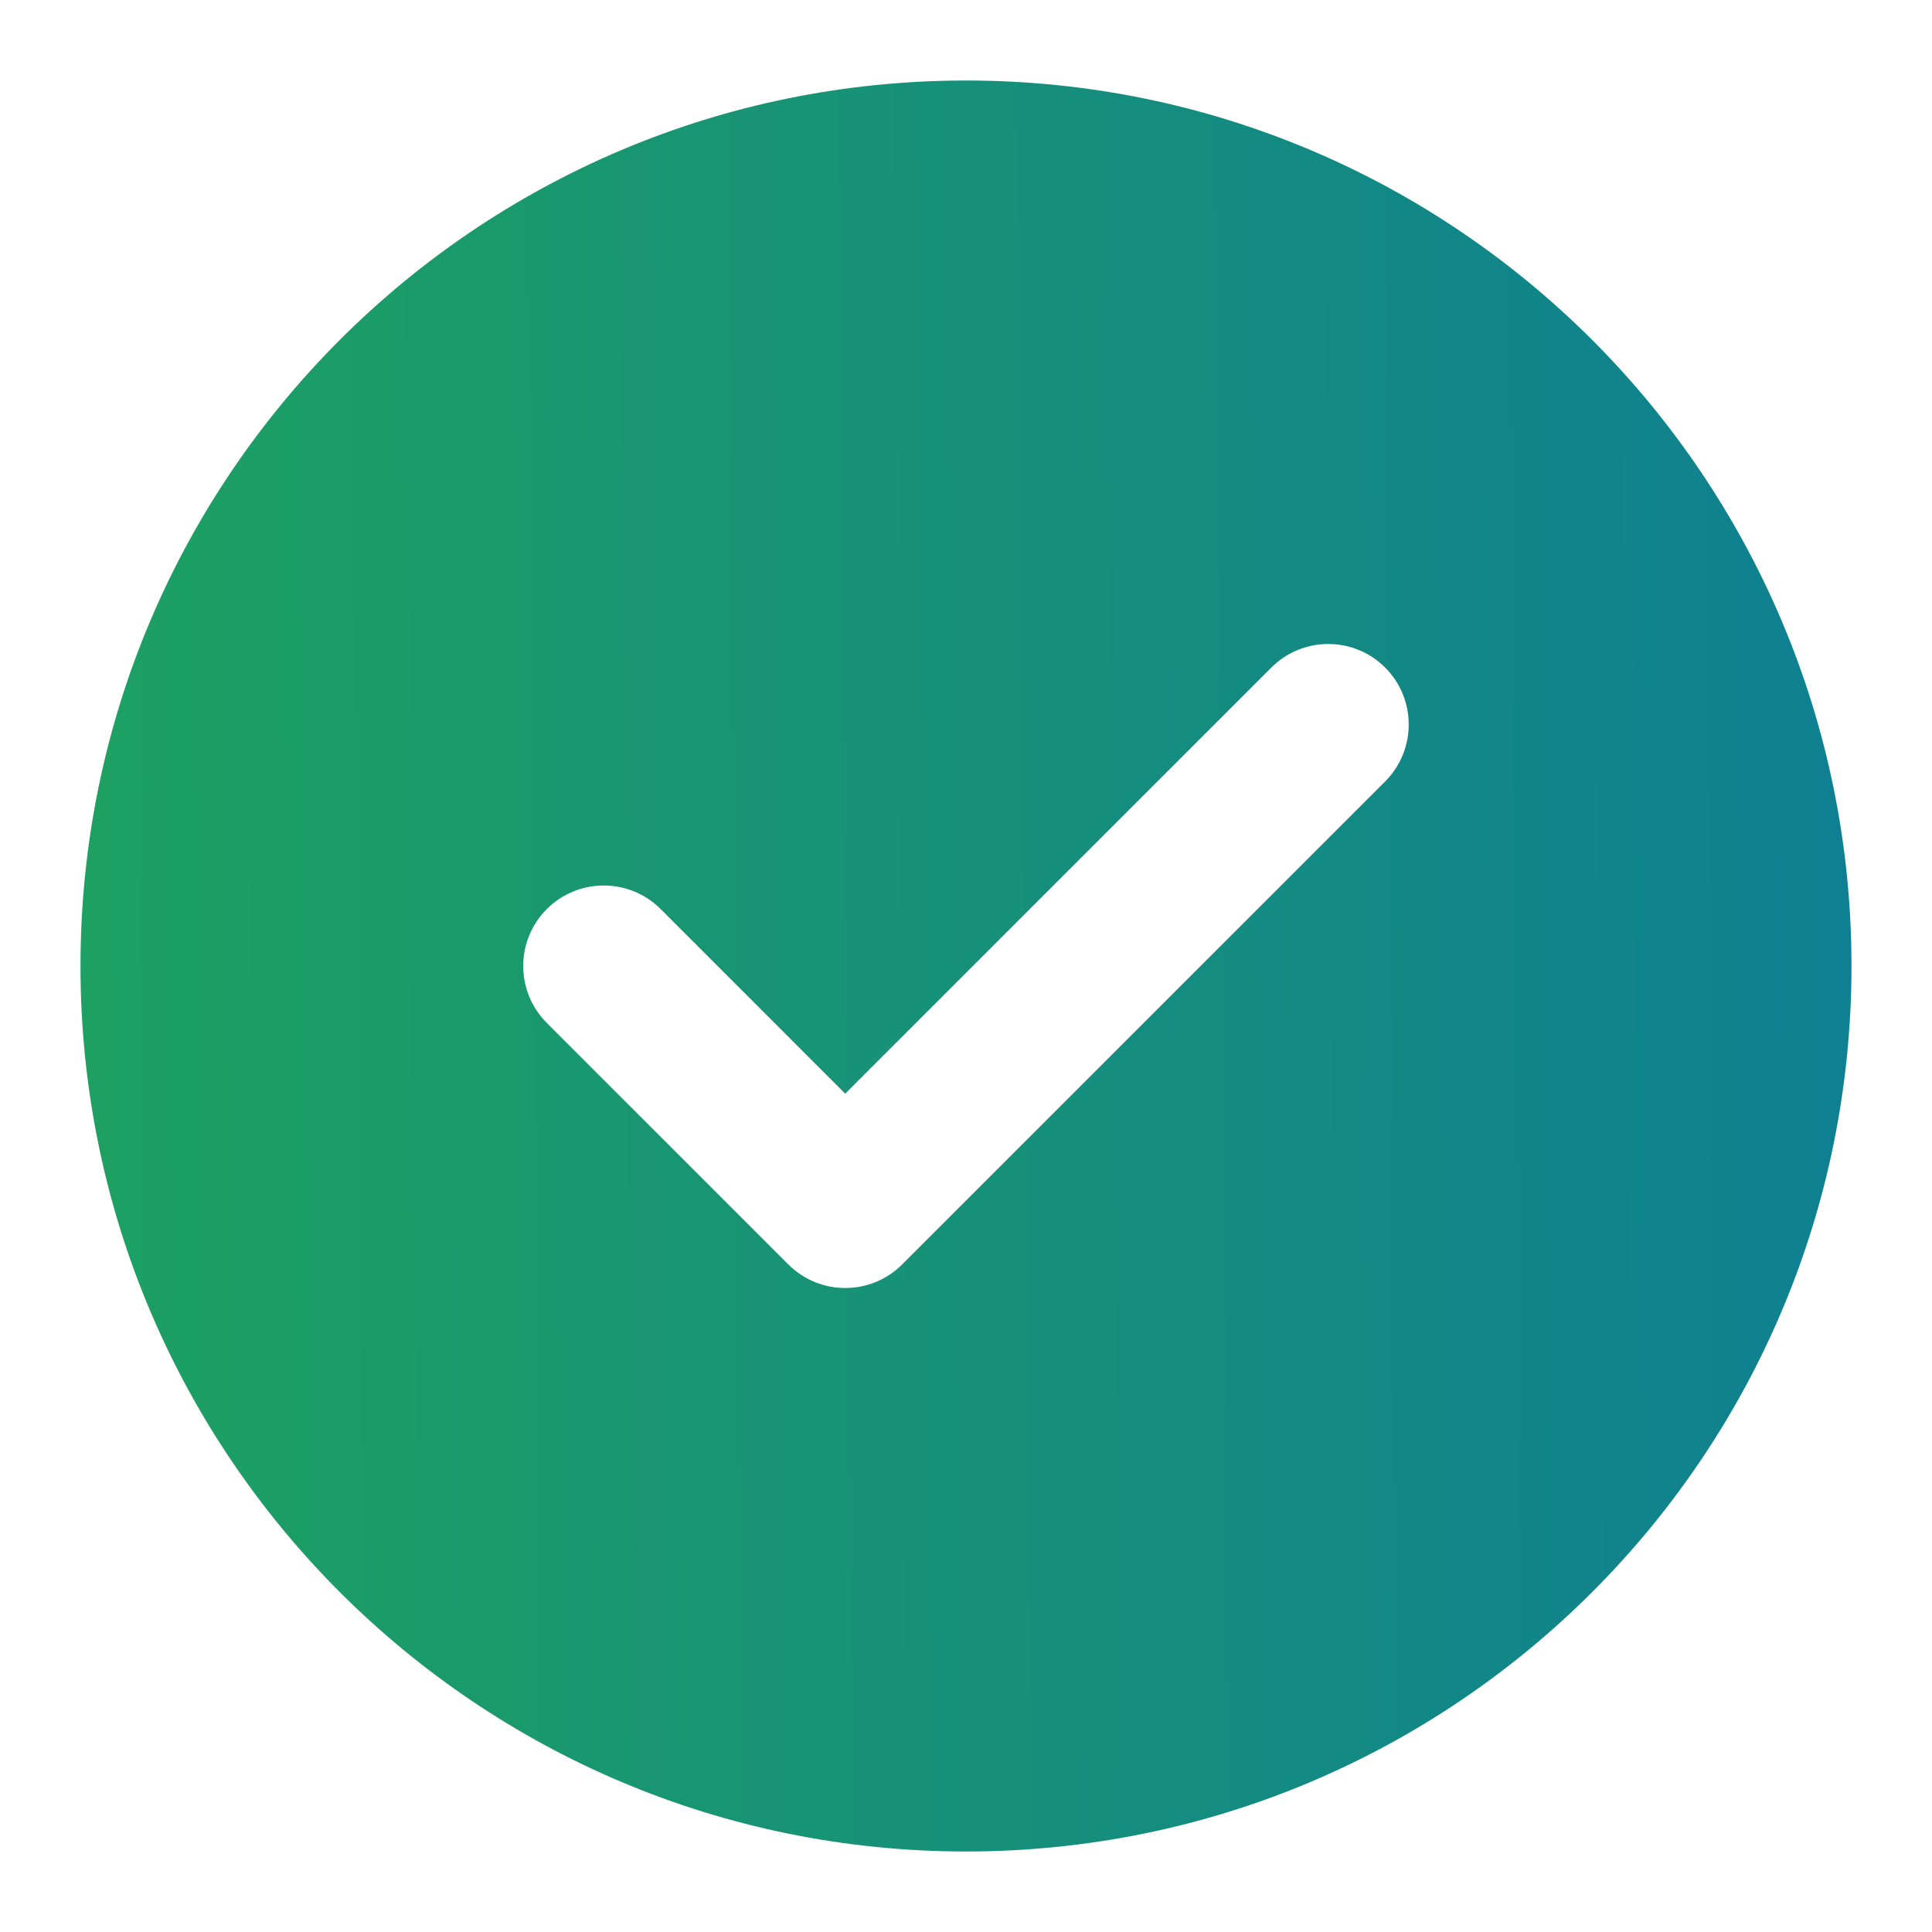 <svg width="64" height="64" viewBox="0 0 64 64" fill="none" xmlns="http://www.w3.org/2000/svg">
<path fill-rule="evenodd" clip-rule="evenodd" d="M31.999 2.667C15.799 2.667 2.666 15.8 2.666 32C2.666 48.2 15.799 61.333 31.999 61.333C48.2 61.333 61.333 48.2 61.333 32C61.333 15.8 48.2 2.667 31.999 2.667ZM45.885 25.886C46.926 24.844 46.926 23.156 45.885 22.114C44.844 21.073 43.155 21.073 42.114 22.114L27.999 36.229L21.885 30.114C20.844 29.073 19.155 29.073 18.114 30.114C17.072 31.156 17.072 32.844 18.114 33.886L26.114 41.886C27.155 42.927 28.844 42.927 29.885 41.886L45.885 25.886Z" fill="url(#paint0_linear_4608_6987)"/>
<defs>
<linearGradient id="paint0_linear_4608_6987" x1="-24.055" y1="131.81" x2="113.871" y2="130.652" gradientUnits="userSpaceOnUse">
<stop stop-color="#24B04B"/>
<stop offset="1" stop-color="#0263BC"/>
</linearGradient>
</defs>
</svg>
